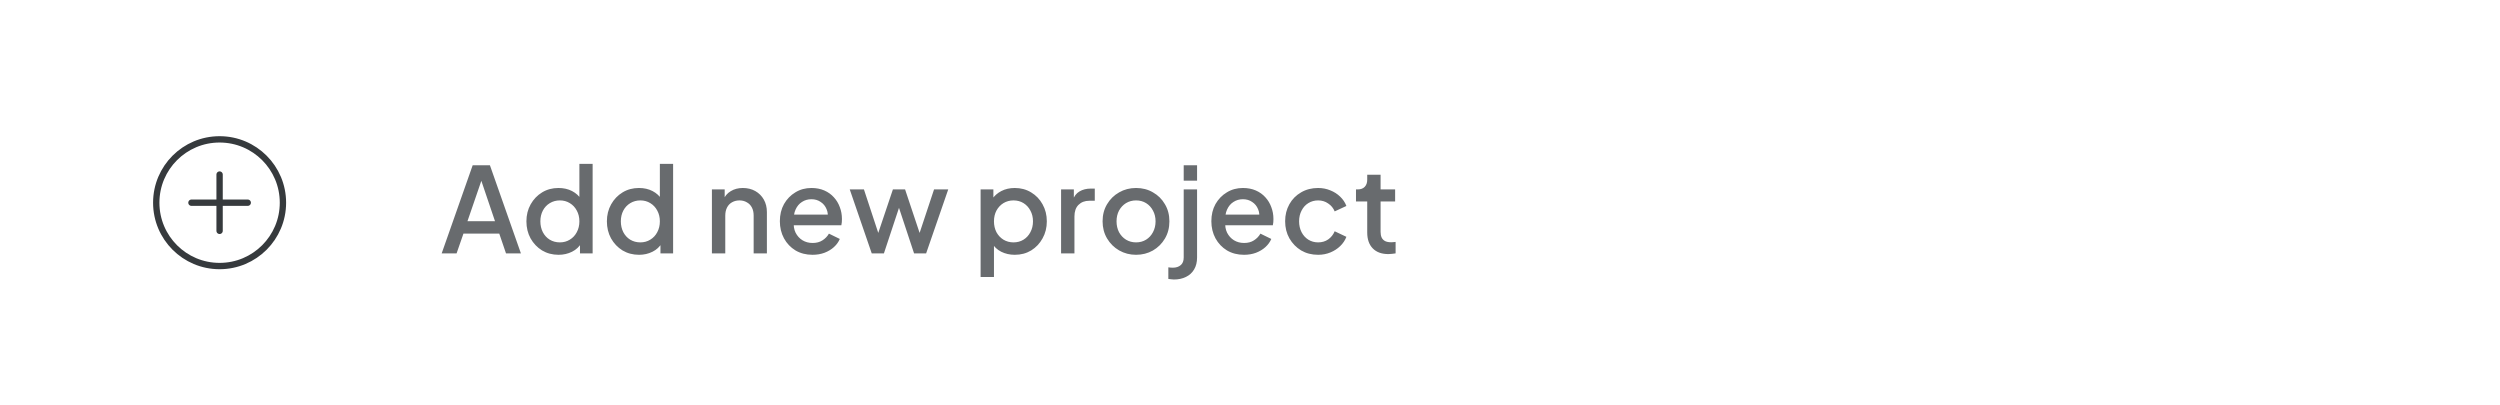 <svg width="592" height="96" viewBox="0 0 592 96" fill="none" xmlns="http://www.w3.org/2000/svg">
<path d="M52 41.333V48M52 48V54.667M52 48H58.667M52 48H45.333M67 48C67 56.284 60.284 63 52 63C43.716 63 37 56.284 37 48C37 39.716 43.716 33 52 33C60.284 33 67 39.716 67 48Z" stroke="#363A3D" stroke-width="1.5" stroke-linecap="round"/>
<path d="M104.591 60L111.927 39.14H116.015L123.351 60H119.823L118.227 55.324H109.743L108.119 60H104.591ZM110.695 52.384H117.219L113.523 41.464H114.447L110.695 52.384ZM132.271 60.336C130.815 60.336 129.508 59.991 128.351 59.3C127.212 58.591 126.307 57.639 125.635 56.444C124.981 55.249 124.655 53.905 124.655 52.412C124.655 50.919 124.991 49.575 125.663 48.38C126.335 47.185 127.24 46.243 128.379 45.552C129.517 44.861 130.805 44.516 132.243 44.516C133.456 44.516 134.529 44.759 135.463 45.244C136.396 45.729 137.133 46.401 137.675 47.26L137.199 47.988V38.804H140.335V60H137.339V56.92L137.703 57.508C137.18 58.423 136.433 59.123 135.463 59.608C134.492 60.093 133.428 60.336 132.271 60.336ZM132.579 57.396C133.456 57.396 134.24 57.181 134.931 56.752C135.64 56.323 136.191 55.735 136.583 54.988C136.993 54.223 137.199 53.364 137.199 52.412C137.199 51.46 136.993 50.611 136.583 49.864C136.191 49.117 135.64 48.529 134.931 48.1C134.24 47.671 133.456 47.456 132.579 47.456C131.701 47.456 130.908 47.671 130.199 48.1C129.489 48.529 128.939 49.117 128.547 49.864C128.155 50.611 127.959 51.46 127.959 52.412C127.959 53.364 128.155 54.223 128.547 54.988C128.939 55.735 129.48 56.323 130.171 56.752C130.88 57.181 131.683 57.396 132.579 57.396ZM151.328 60.336C149.872 60.336 148.566 59.991 147.408 59.3C146.27 58.591 145.364 57.639 144.692 56.444C144.039 55.249 143.712 53.905 143.712 52.412C143.712 50.919 144.048 49.575 144.72 48.38C145.392 47.185 146.298 46.243 147.436 45.552C148.575 44.861 149.863 44.516 151.3 44.516C152.514 44.516 153.587 44.759 154.52 45.244C155.454 45.729 156.191 46.401 156.732 47.26L156.256 47.988V38.804H159.392V60H156.396V56.92L156.76 57.508C156.238 58.423 155.491 59.123 154.52 59.608C153.55 60.093 152.486 60.336 151.328 60.336ZM151.636 57.396C152.514 57.396 153.298 57.181 153.988 56.752C154.698 56.323 155.248 55.735 155.64 54.988C156.051 54.223 156.256 53.364 156.256 52.412C156.256 51.46 156.051 50.611 155.64 49.864C155.248 49.117 154.698 48.529 153.988 48.1C153.298 47.671 152.514 47.456 151.636 47.456C150.759 47.456 149.966 47.671 149.256 48.1C148.547 48.529 147.996 49.117 147.604 49.864C147.212 50.611 147.016 51.46 147.016 52.412C147.016 53.364 147.212 54.223 147.604 54.988C147.996 55.735 148.538 56.323 149.228 56.752C149.938 57.181 150.74 57.396 151.636 57.396ZM168.581 60V44.852H171.605V47.82L171.241 47.428C171.614 46.476 172.211 45.757 173.033 45.272C173.854 44.768 174.806 44.516 175.889 44.516C177.009 44.516 177.998 44.759 178.857 45.244C179.715 45.729 180.387 46.401 180.873 47.26C181.358 48.119 181.601 49.108 181.601 50.228V60H178.465V51.068C178.465 50.303 178.325 49.659 178.045 49.136C177.765 48.595 177.363 48.184 176.841 47.904C176.337 47.605 175.758 47.456 175.105 47.456C174.451 47.456 173.863 47.605 173.341 47.904C172.837 48.184 172.445 48.595 172.165 49.136C171.885 49.677 171.745 50.321 171.745 51.068V60H168.581ZM192.399 60.336C190.887 60.336 189.543 59.991 188.367 59.3C187.21 58.591 186.304 57.639 185.651 56.444C184.998 55.231 184.671 53.877 184.671 52.384C184.671 50.853 184.998 49.5 185.651 48.324C186.323 47.148 187.219 46.224 188.339 45.552C189.459 44.861 190.728 44.516 192.147 44.516C193.286 44.516 194.303 44.712 195.199 45.104C196.095 45.496 196.851 46.037 197.467 46.728C198.083 47.4 198.55 48.175 198.867 49.052C199.203 49.929 199.371 50.863 199.371 51.852C199.371 52.095 199.362 52.347 199.343 52.608C199.324 52.869 199.287 53.112 199.231 53.336H187.163V50.816H197.439L195.927 51.964C196.114 51.049 196.048 50.237 195.731 49.528C195.432 48.8 194.966 48.231 194.331 47.82C193.715 47.391 192.987 47.176 192.147 47.176C191.307 47.176 190.56 47.391 189.907 47.82C189.254 48.231 188.75 48.828 188.395 49.612C188.04 50.377 187.9 51.311 187.975 52.412C187.882 53.439 188.022 54.335 188.395 55.1C188.787 55.865 189.328 56.463 190.019 56.892C190.728 57.321 191.531 57.536 192.427 57.536C193.342 57.536 194.116 57.331 194.751 56.92C195.404 56.509 195.918 55.977 196.291 55.324L198.867 56.584C198.568 57.293 198.102 57.937 197.467 58.516C196.851 59.076 196.104 59.524 195.227 59.86C194.368 60.177 193.426 60.336 192.399 60.336ZM206.427 60L201.219 44.852H204.579L208.555 56.92H207.379L211.439 44.852H214.323L218.355 56.92H217.179L221.183 44.852H224.543L219.307 60H216.451L212.363 47.652H213.399L209.311 60H206.427ZM232.207 65.6V44.852H235.231V47.988L234.867 47.26C235.427 46.401 236.173 45.729 237.107 45.244C238.04 44.759 239.104 44.516 240.299 44.516C241.736 44.516 243.024 44.861 244.163 45.552C245.32 46.243 246.225 47.185 246.879 48.38C247.551 49.575 247.887 50.919 247.887 52.412C247.887 53.905 247.551 55.249 246.879 56.444C246.225 57.639 245.329 58.591 244.191 59.3C243.052 59.991 241.755 60.336 240.299 60.336C239.123 60.336 238.049 60.093 237.079 59.608C236.127 59.123 235.389 58.423 234.867 57.508L235.371 56.92V65.6H232.207ZM239.991 57.396C240.887 57.396 241.68 57.181 242.371 56.752C243.061 56.323 243.603 55.735 243.995 54.988C244.405 54.223 244.611 53.364 244.611 52.412C244.611 51.46 244.405 50.611 243.995 49.864C243.603 49.117 243.061 48.529 242.371 48.1C241.68 47.671 240.887 47.456 239.991 47.456C239.113 47.456 238.32 47.671 237.611 48.1C236.92 48.529 236.369 49.117 235.959 49.864C235.567 50.611 235.371 51.46 235.371 52.412C235.371 53.364 235.567 54.223 235.959 54.988C236.369 55.735 236.92 56.323 237.611 56.752C238.32 57.181 239.113 57.396 239.991 57.396ZM251.264 60V44.852H254.288V47.904L254.008 47.456C254.344 46.467 254.886 45.757 255.632 45.328C256.379 44.88 257.275 44.656 258.32 44.656H259.244V47.54H257.928C256.883 47.54 256.034 47.867 255.38 48.52C254.746 49.155 254.428 50.069 254.428 51.264V60H251.264ZM269.017 60.336C267.561 60.336 266.226 59.991 265.013 59.3C263.818 58.609 262.866 57.667 262.157 56.472C261.448 55.277 261.093 53.924 261.093 52.412C261.093 50.881 261.448 49.528 262.157 48.352C262.866 47.157 263.818 46.224 265.013 45.552C266.208 44.861 267.542 44.516 269.017 44.516C270.51 44.516 271.845 44.861 273.021 45.552C274.216 46.224 275.158 47.157 275.849 48.352C276.558 49.528 276.913 50.881 276.913 52.412C276.913 53.943 276.558 55.305 275.849 56.5C275.14 57.695 274.188 58.637 272.993 59.328C271.798 60 270.473 60.336 269.017 60.336ZM269.017 57.396C269.913 57.396 270.706 57.181 271.397 56.752C272.088 56.323 272.629 55.735 273.021 54.988C273.432 54.223 273.637 53.364 273.637 52.412C273.637 51.46 273.432 50.611 273.021 49.864C272.629 49.117 272.088 48.529 271.397 48.1C270.706 47.671 269.913 47.456 269.017 47.456C268.14 47.456 267.346 47.671 266.637 48.1C265.946 48.529 265.396 49.117 264.985 49.864C264.593 50.611 264.397 51.46 264.397 52.412C264.397 53.364 264.593 54.223 264.985 54.988C265.396 55.735 265.946 56.323 266.637 56.752C267.346 57.181 268.14 57.396 269.017 57.396ZM277.978 66.188C277.773 66.188 277.549 66.169 277.306 66.132C277.045 66.113 276.83 66.085 276.662 66.048V63.304C277.017 63.36 277.371 63.388 277.726 63.388C278.51 63.388 279.135 63.183 279.602 62.772C280.069 62.38 280.302 61.783 280.302 60.98V44.852H283.466V60.98C283.466 62.081 283.233 63.024 282.766 63.808C282.299 64.592 281.655 65.18 280.834 65.572C280.013 65.983 279.061 66.188 277.978 66.188ZM280.302 42.78V39.14H283.466V42.78H280.302ZM294.577 60.336C293.065 60.336 291.721 59.991 290.545 59.3C289.388 58.591 288.483 57.639 287.829 56.444C287.176 55.231 286.849 53.877 286.849 52.384C286.849 50.853 287.176 49.5 287.829 48.324C288.501 47.148 289.397 46.224 290.517 45.552C291.637 44.861 292.907 44.516 294.325 44.516C295.464 44.516 296.481 44.712 297.377 45.104C298.273 45.496 299.029 46.037 299.645 46.728C300.261 47.4 300.728 48.175 301.045 49.052C301.381 49.929 301.549 50.863 301.549 51.852C301.549 52.095 301.54 52.347 301.521 52.608C301.503 52.869 301.465 53.112 301.409 53.336H289.341V50.816H299.617L298.105 51.964C298.292 51.049 298.227 50.237 297.909 49.528C297.611 48.8 297.144 48.231 296.509 47.82C295.893 47.391 295.165 47.176 294.325 47.176C293.485 47.176 292.739 47.391 292.085 47.82C291.432 48.231 290.928 48.828 290.573 49.612C290.219 50.377 290.079 51.311 290.153 52.412C290.06 53.439 290.2 54.335 290.573 55.1C290.965 55.865 291.507 56.463 292.197 56.892C292.907 57.321 293.709 57.536 294.605 57.536C295.52 57.536 296.295 57.331 296.929 56.92C297.583 56.509 298.096 55.977 298.469 55.324L301.045 56.584C300.747 57.293 300.28 57.937 299.645 58.516C299.029 59.076 298.283 59.524 297.405 59.86C296.547 60.177 295.604 60.336 294.577 60.336ZM312.133 60.336C310.621 60.336 309.277 59.991 308.101 59.3C306.944 58.591 306.02 57.639 305.329 56.444C304.657 55.249 304.321 53.896 304.321 52.384C304.321 50.891 304.657 49.547 305.329 48.352C306.001 47.157 306.925 46.224 308.101 45.552C309.277 44.861 310.621 44.516 312.133 44.516C313.16 44.516 314.121 44.703 315.017 45.076C315.913 45.431 316.688 45.925 317.341 46.56C318.013 47.195 318.508 47.932 318.825 48.772L316.053 50.06C315.736 49.276 315.222 48.651 314.513 48.184C313.822 47.699 313.029 47.456 312.133 47.456C311.274 47.456 310.5 47.671 309.809 48.1C309.137 48.511 308.605 49.099 308.213 49.864C307.821 50.611 307.625 51.46 307.625 52.412C307.625 53.364 307.821 54.223 308.213 54.988C308.605 55.735 309.137 56.323 309.809 56.752C310.5 57.181 311.274 57.396 312.133 57.396C313.048 57.396 313.841 57.163 314.513 56.696C315.204 56.211 315.717 55.567 316.053 54.764L318.825 56.08C318.526 56.883 318.041 57.611 317.369 58.264C316.716 58.899 315.941 59.403 315.045 59.776C314.149 60.149 313.178 60.336 312.133 60.336ZM328.77 60.168C327.183 60.168 325.951 59.72 325.074 58.824C324.196 57.928 323.758 56.668 323.758 55.044V47.708H321.098V44.852H321.518C322.227 44.852 322.778 44.647 323.17 44.236C323.562 43.825 323.758 43.265 323.758 42.556V41.38H326.922V44.852H330.366V47.708H326.922V54.904C326.922 55.427 327.006 55.875 327.174 56.248C327.342 56.603 327.612 56.883 327.986 57.088C328.359 57.275 328.844 57.368 329.442 57.368C329.591 57.368 329.759 57.359 329.946 57.34C330.132 57.321 330.31 57.303 330.478 57.284V60C330.216 60.037 329.927 60.075 329.61 60.112C329.292 60.149 329.012 60.168 328.77 60.168Z" fill="#686B6E"/>
</svg>
